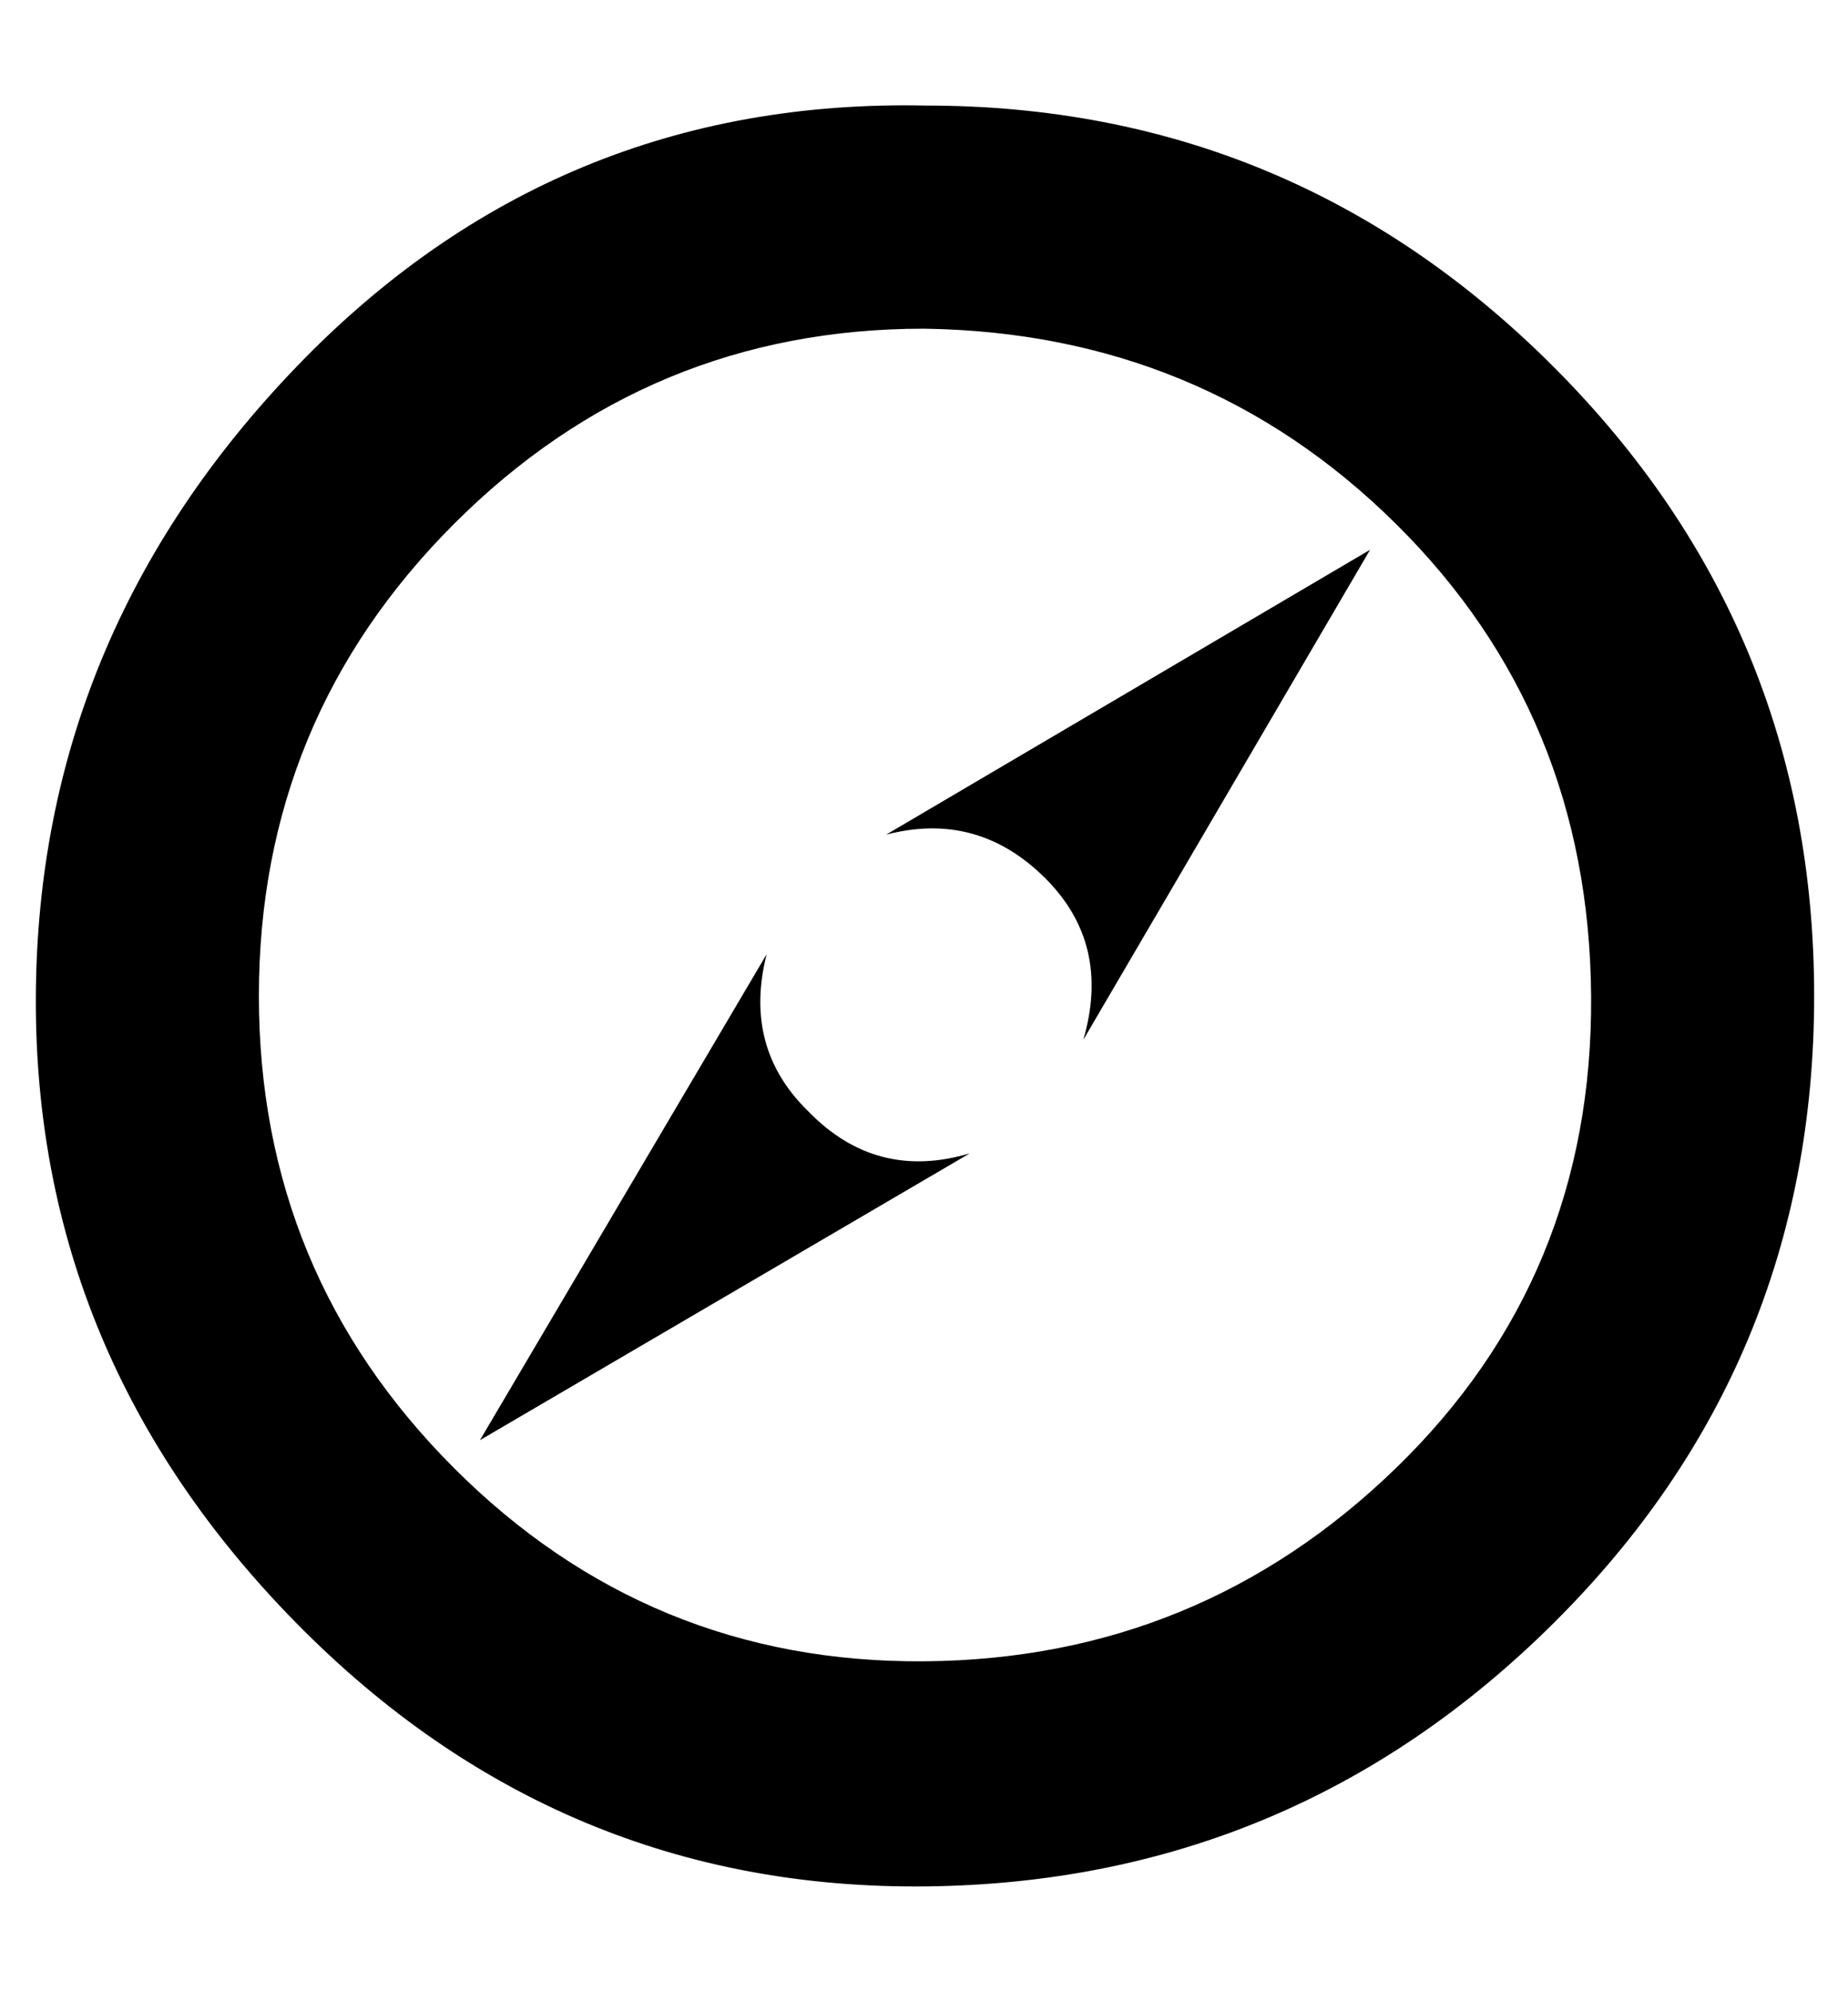 <svg viewBox="0 0 928 1000" xmlns="http://www.w3.org/2000/svg"><path fill="currentColor" d="M464 165q-138 0 -236 98t-98 237t98 237t236 97t237 -97t98 -237t-98 -237t-237 -98zm1 -112q184 0 315 131t131 316t-131 315t-315 132t-316 -132t-131 -315t131 -316t316 -131zm60 388q-34 -34 -80 -22l243 -143l-144 246q14 -48 -19 -81zm-119 117q34 35 81 21l-246 144l144 -244q-12 47 21 79z" /></svg>
